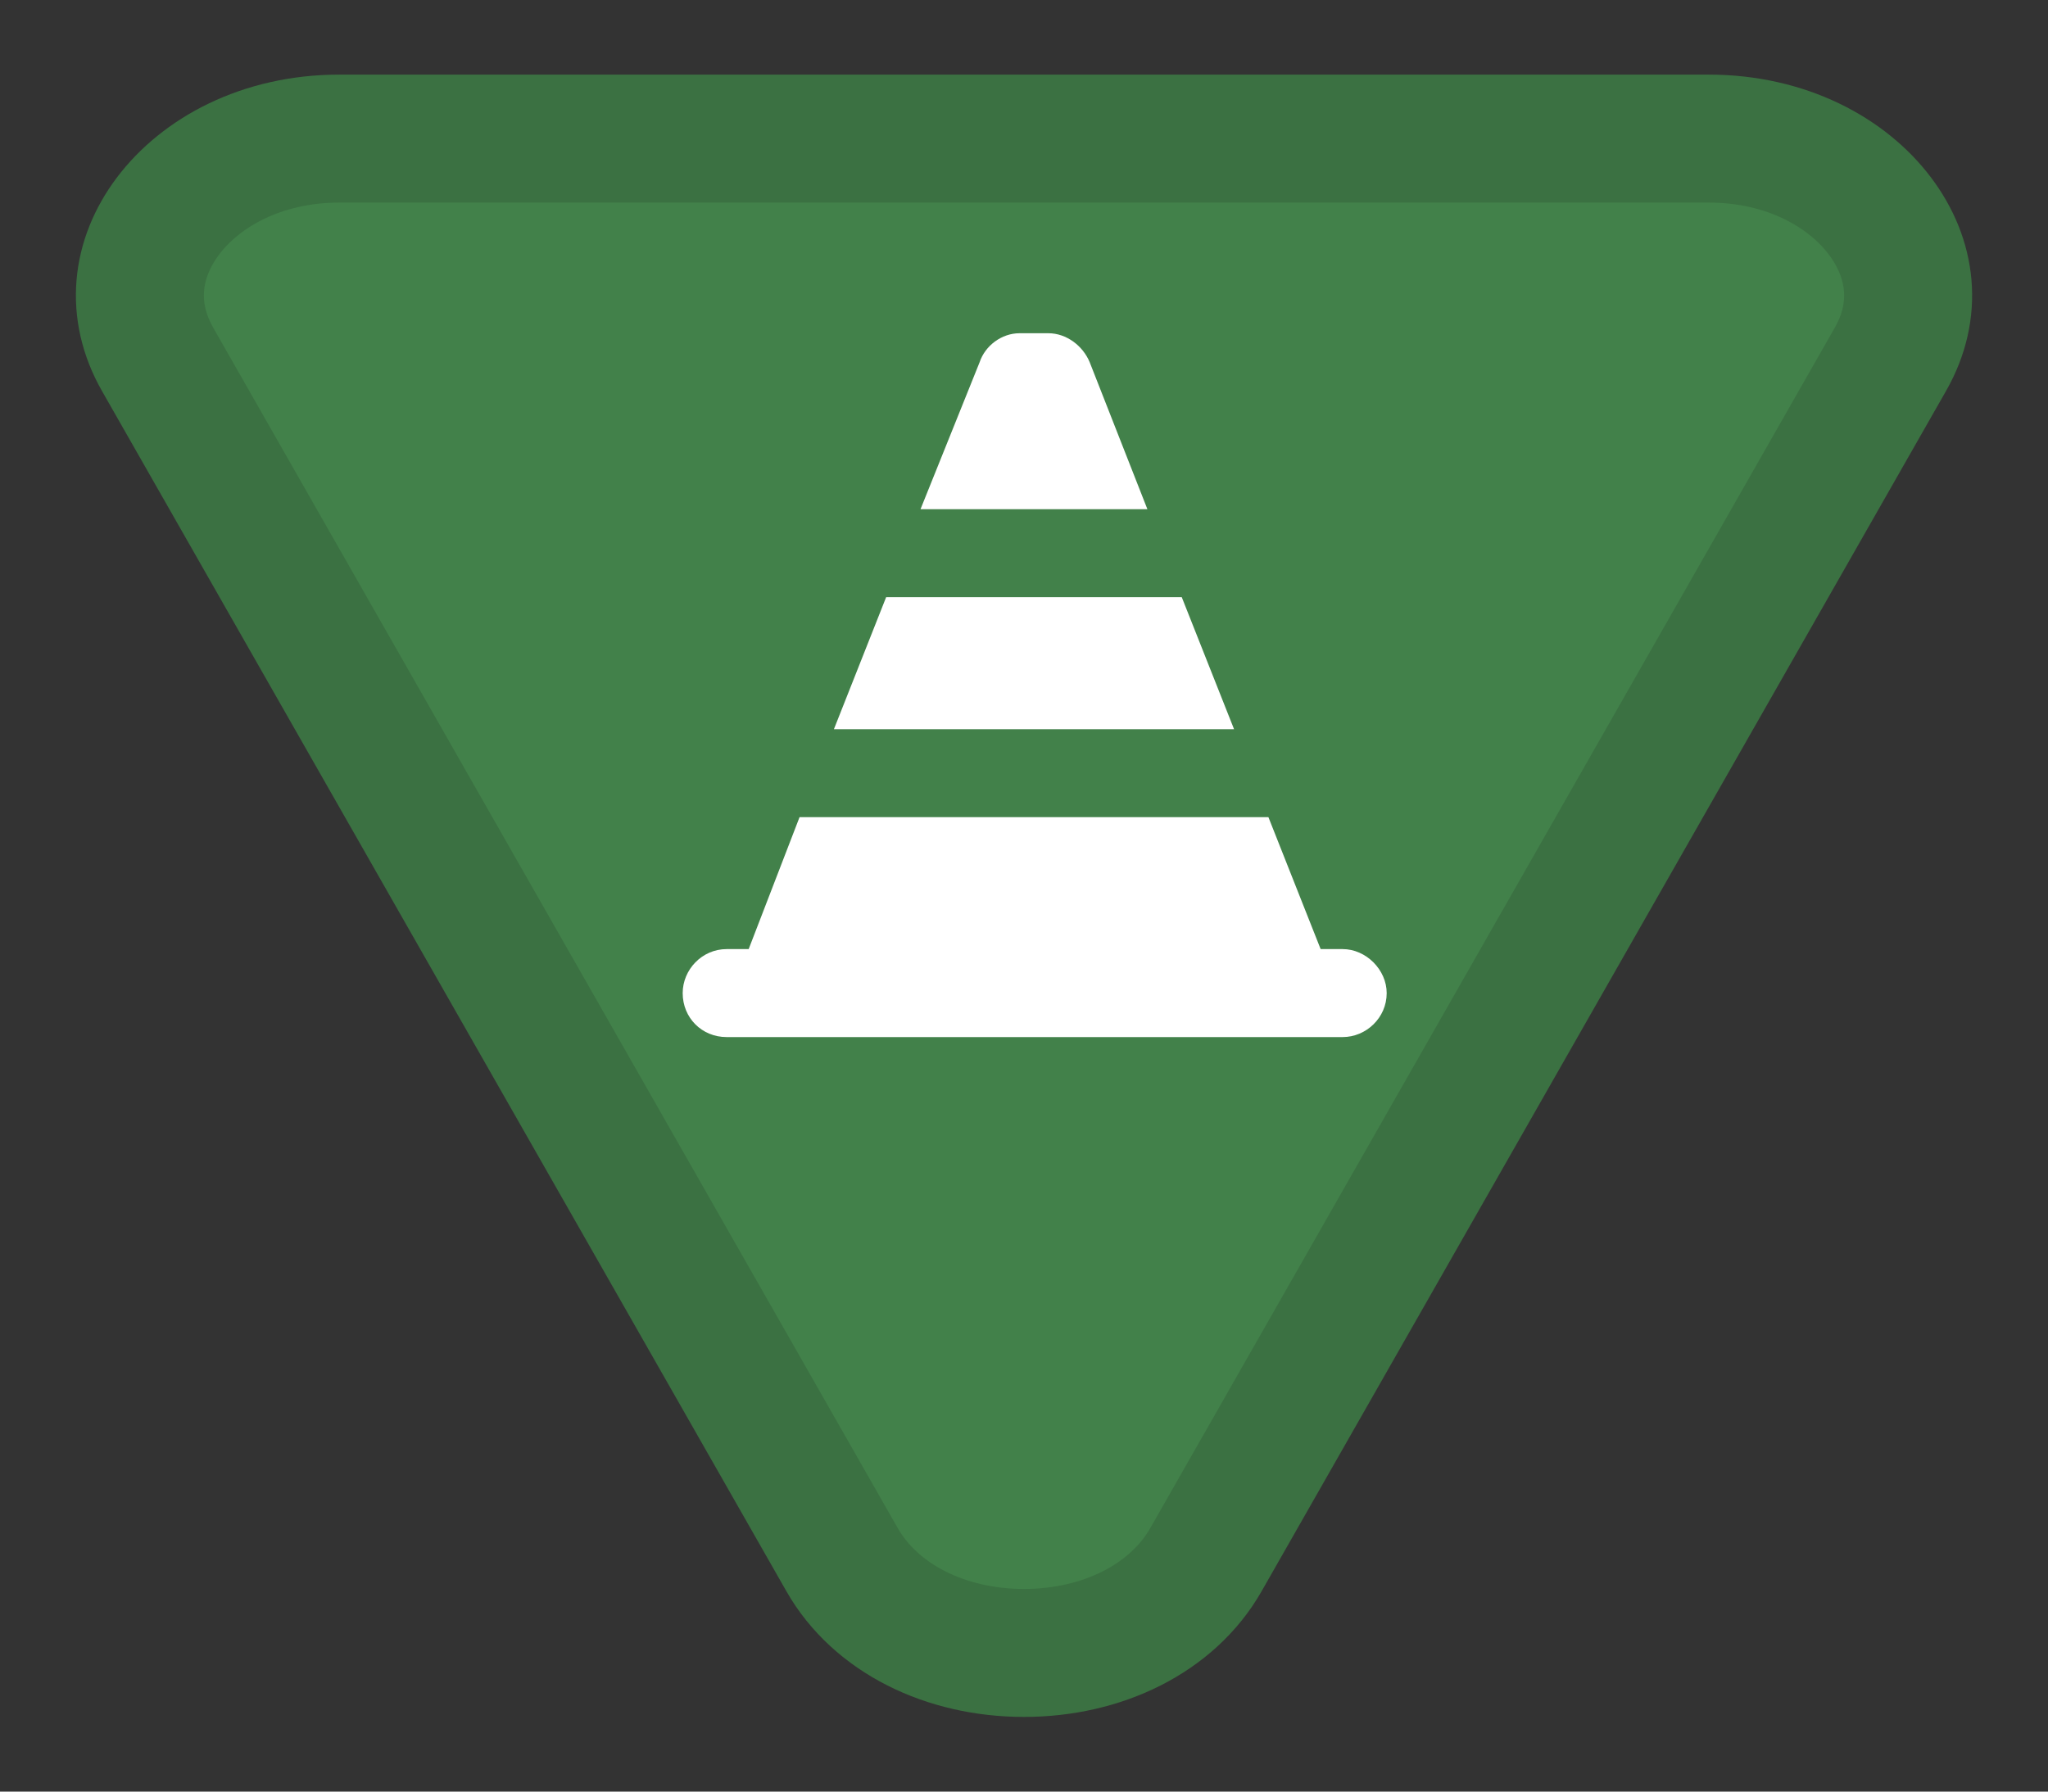 <svg width="32" height="28" viewBox="0 0 32 28" fill="none" xmlns="http://www.w3.org/2000/svg">
<rect x="0" y="0" width="32" height="28" fill="#333333" stroke="none"/>
<path d="M16 25.833C14.78 25.833 13.682 25.296 13.157 24.375L2.462 5.615C2.026 4.849 2.126 4.042 2.623 3.379C3.134 2.7 4.082 2.166 5.305 2.166L26.695 2.166C27.918 2.166 28.866 2.7 29.376 3.379C29.874 4.042 29.975 4.849 29.538 5.615L18.843 24.375C18.318 25.296 17.221 25.833 16 25.833Z" fill="#42814A" stroke="#3B7142" stroke-width="2"/>
<path d="M14.383 7.958L15.307 5.66C15.393 5.402 15.651 5.208 15.93 5.208H16.381C16.661 5.208 16.919 5.402 17.026 5.66L17.928 7.958H14.383ZM13.846 9.333H18.465L19.282 11.396H13.03L13.846 9.333ZM11.698 14.833L12.493 12.771H19.819L20.635 14.833H20.979C21.344 14.833 21.667 15.156 21.667 15.521C21.667 15.908 21.344 16.208 20.979 16.208H11.354C10.967 16.208 10.667 15.908 10.667 15.521C10.667 15.156 10.967 14.833 11.354 14.833H11.698Z" fill="white"/>
</svg>
